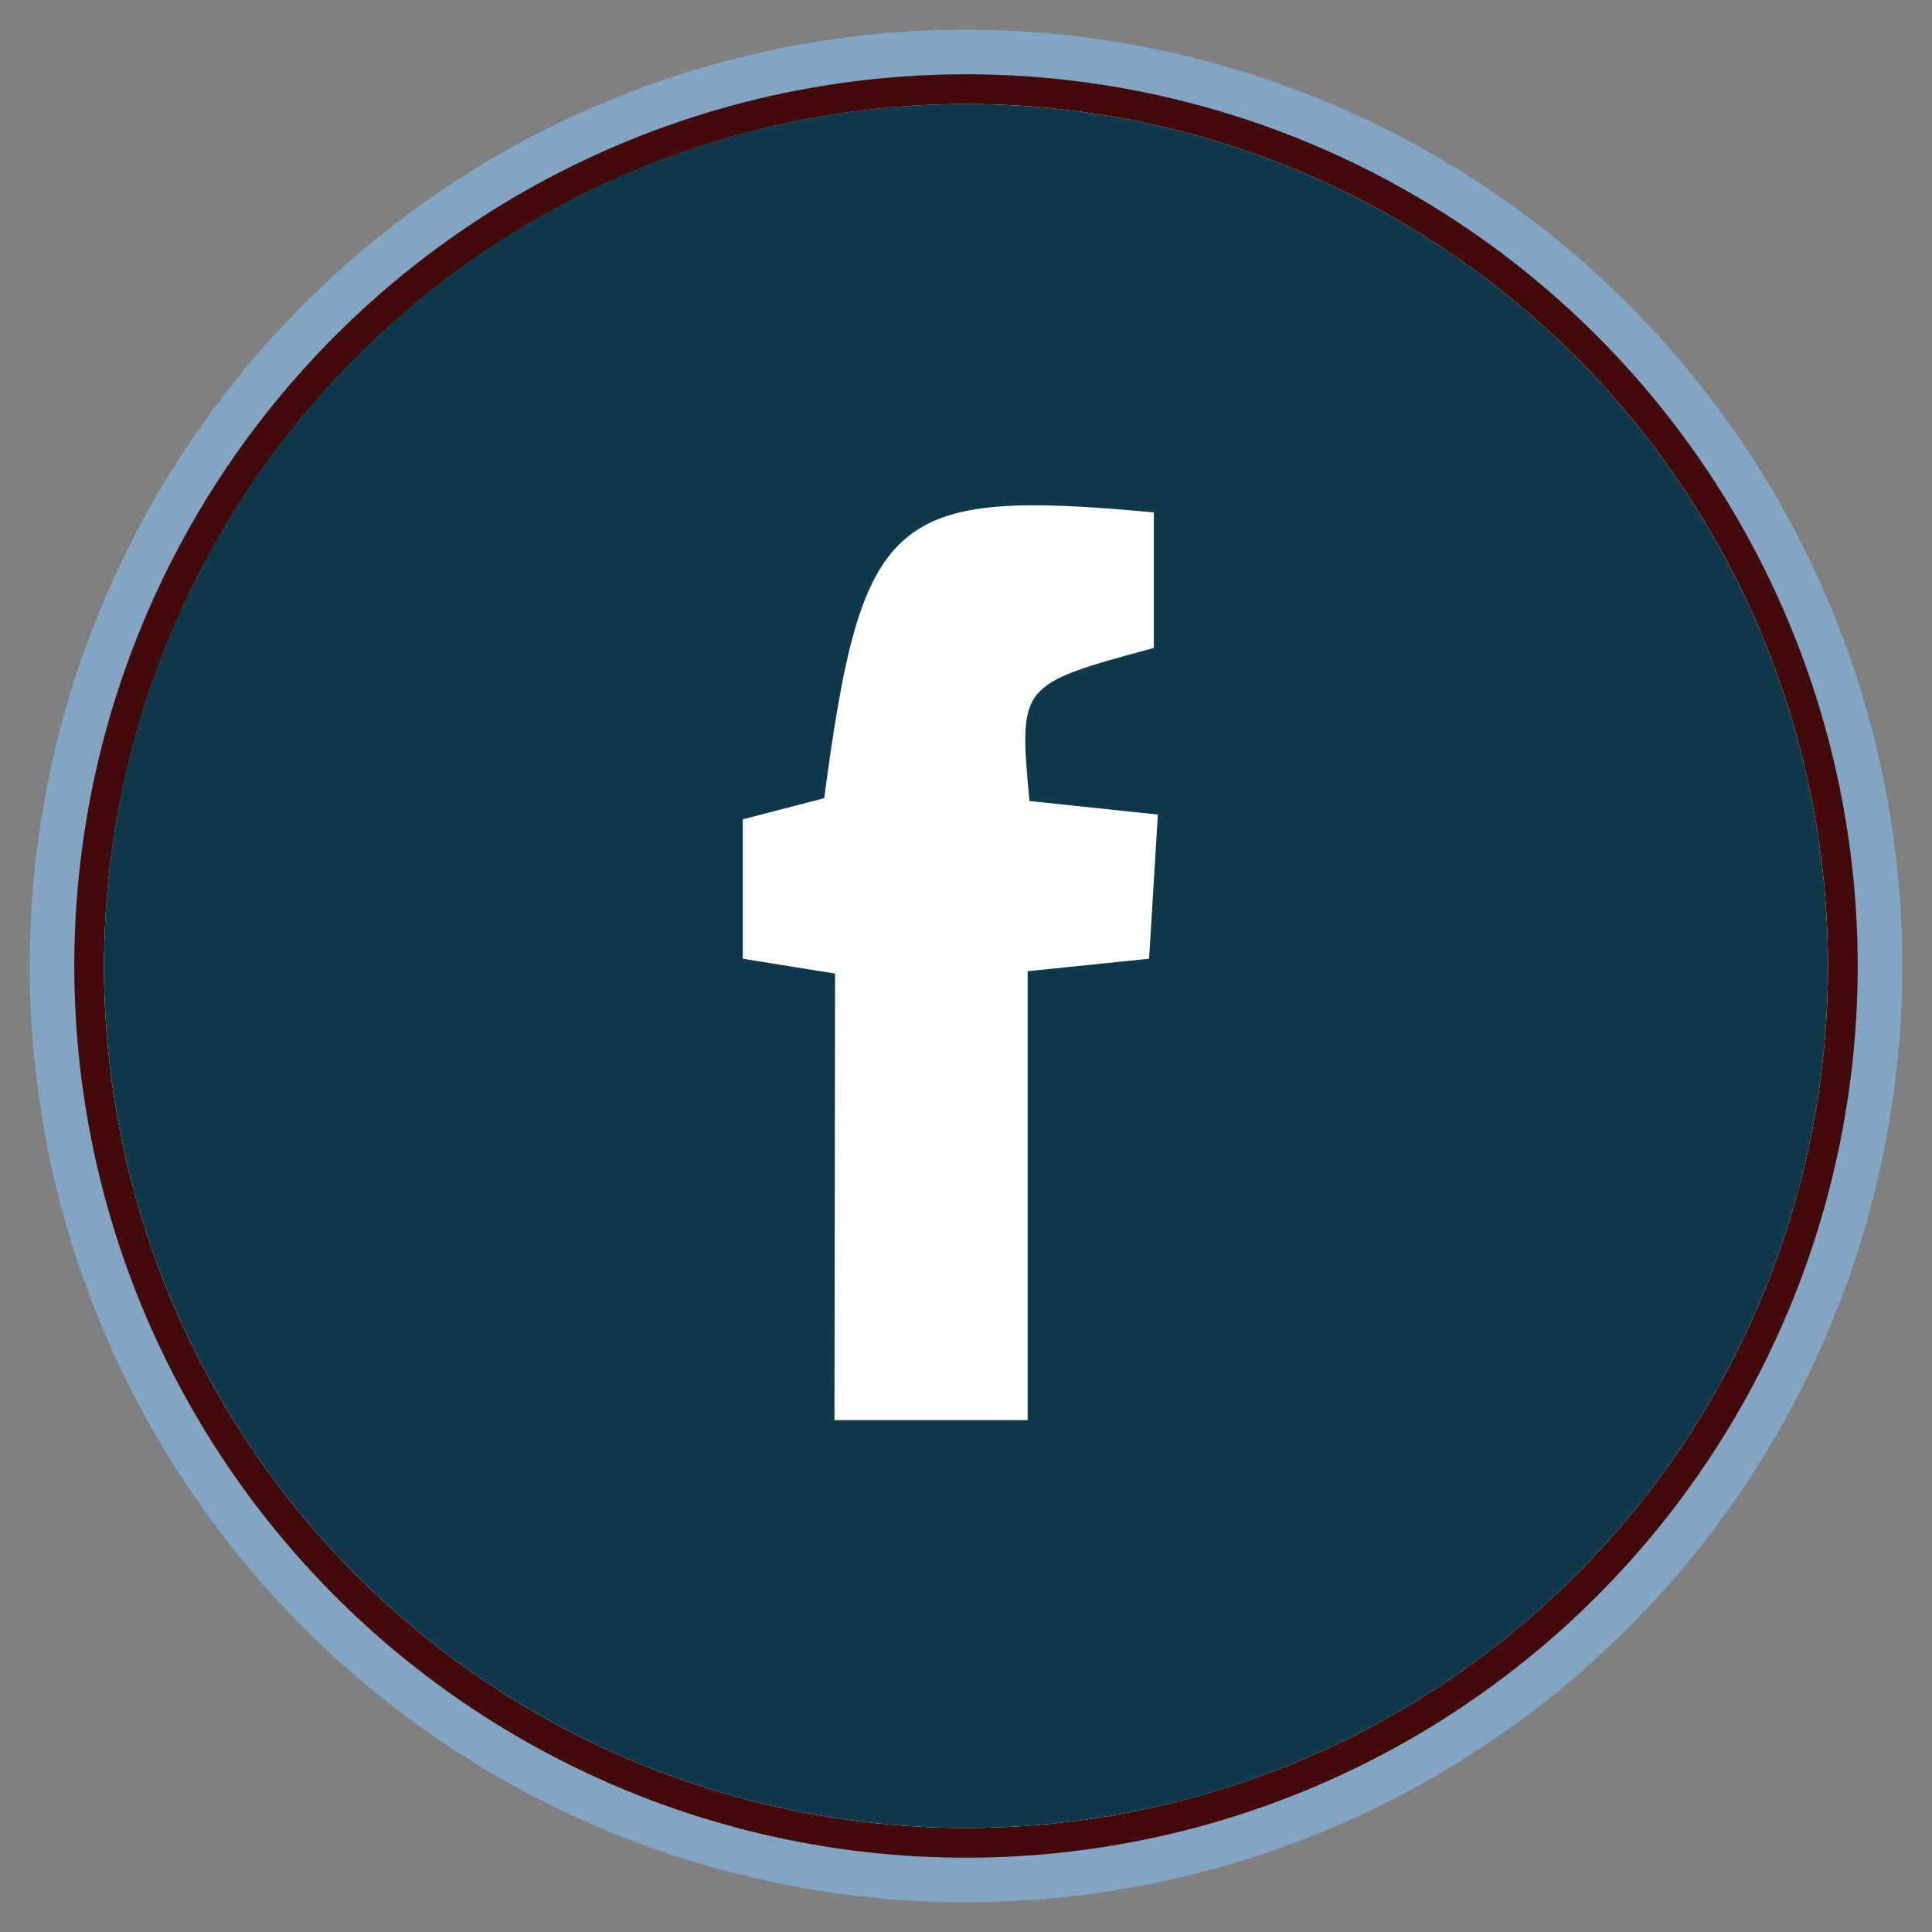 <svg xmlns="http://www.w3.org/2000/svg" viewBox="0 0 130 130"><rect x="0" y="0" width="130" height="130" fill="#808080" stroke="none"/><defs><style>.cls-1{fill:#82a5c4;}.cls-2{fill:#fff;}.cls-3{fill:#420a09;}.cls-4{fill:#0f394b;}</style></defs><title>Artboard 1fb_logo</title><g id="blue"><circle class="cls-1" cx="65" cy="65" r="62"/><path class="cls-1" d="M65,4A61,61,0,1,1,4,65,61.06,61.06,0,0,1,65,4m0-2a63,63,0,1,0,63,63A63,63,0,0,0,65,2Z"/></g><g id="red"><circle class="cls-2" cx="65" cy="65" r="59"/><path class="cls-3" d="M65,7A58,58,0,1,1,7,65,58.07,58.07,0,0,1,65,7m0-2a60,60,0,1,0,60,60A60,60,0,0,0,65,5Z"/></g><g id="teal"><circle class="cls-4" cx="65" cy="65" r="58"/></g><g id="Layer_4" data-name="Layer 4"><path class="cls-2" d="M56.19,65.51l-6.21-1V55.13l5.48-1.42C58,34.56,59.94,32.83,77.64,34.48V43.6c-9.09,2.46-9.09,2.46-8.37,10.3l8.64.91c-.19,3.16-.39,6.37-.59,9.7l-8.17.84V95.56h-13Z"/></g></svg>